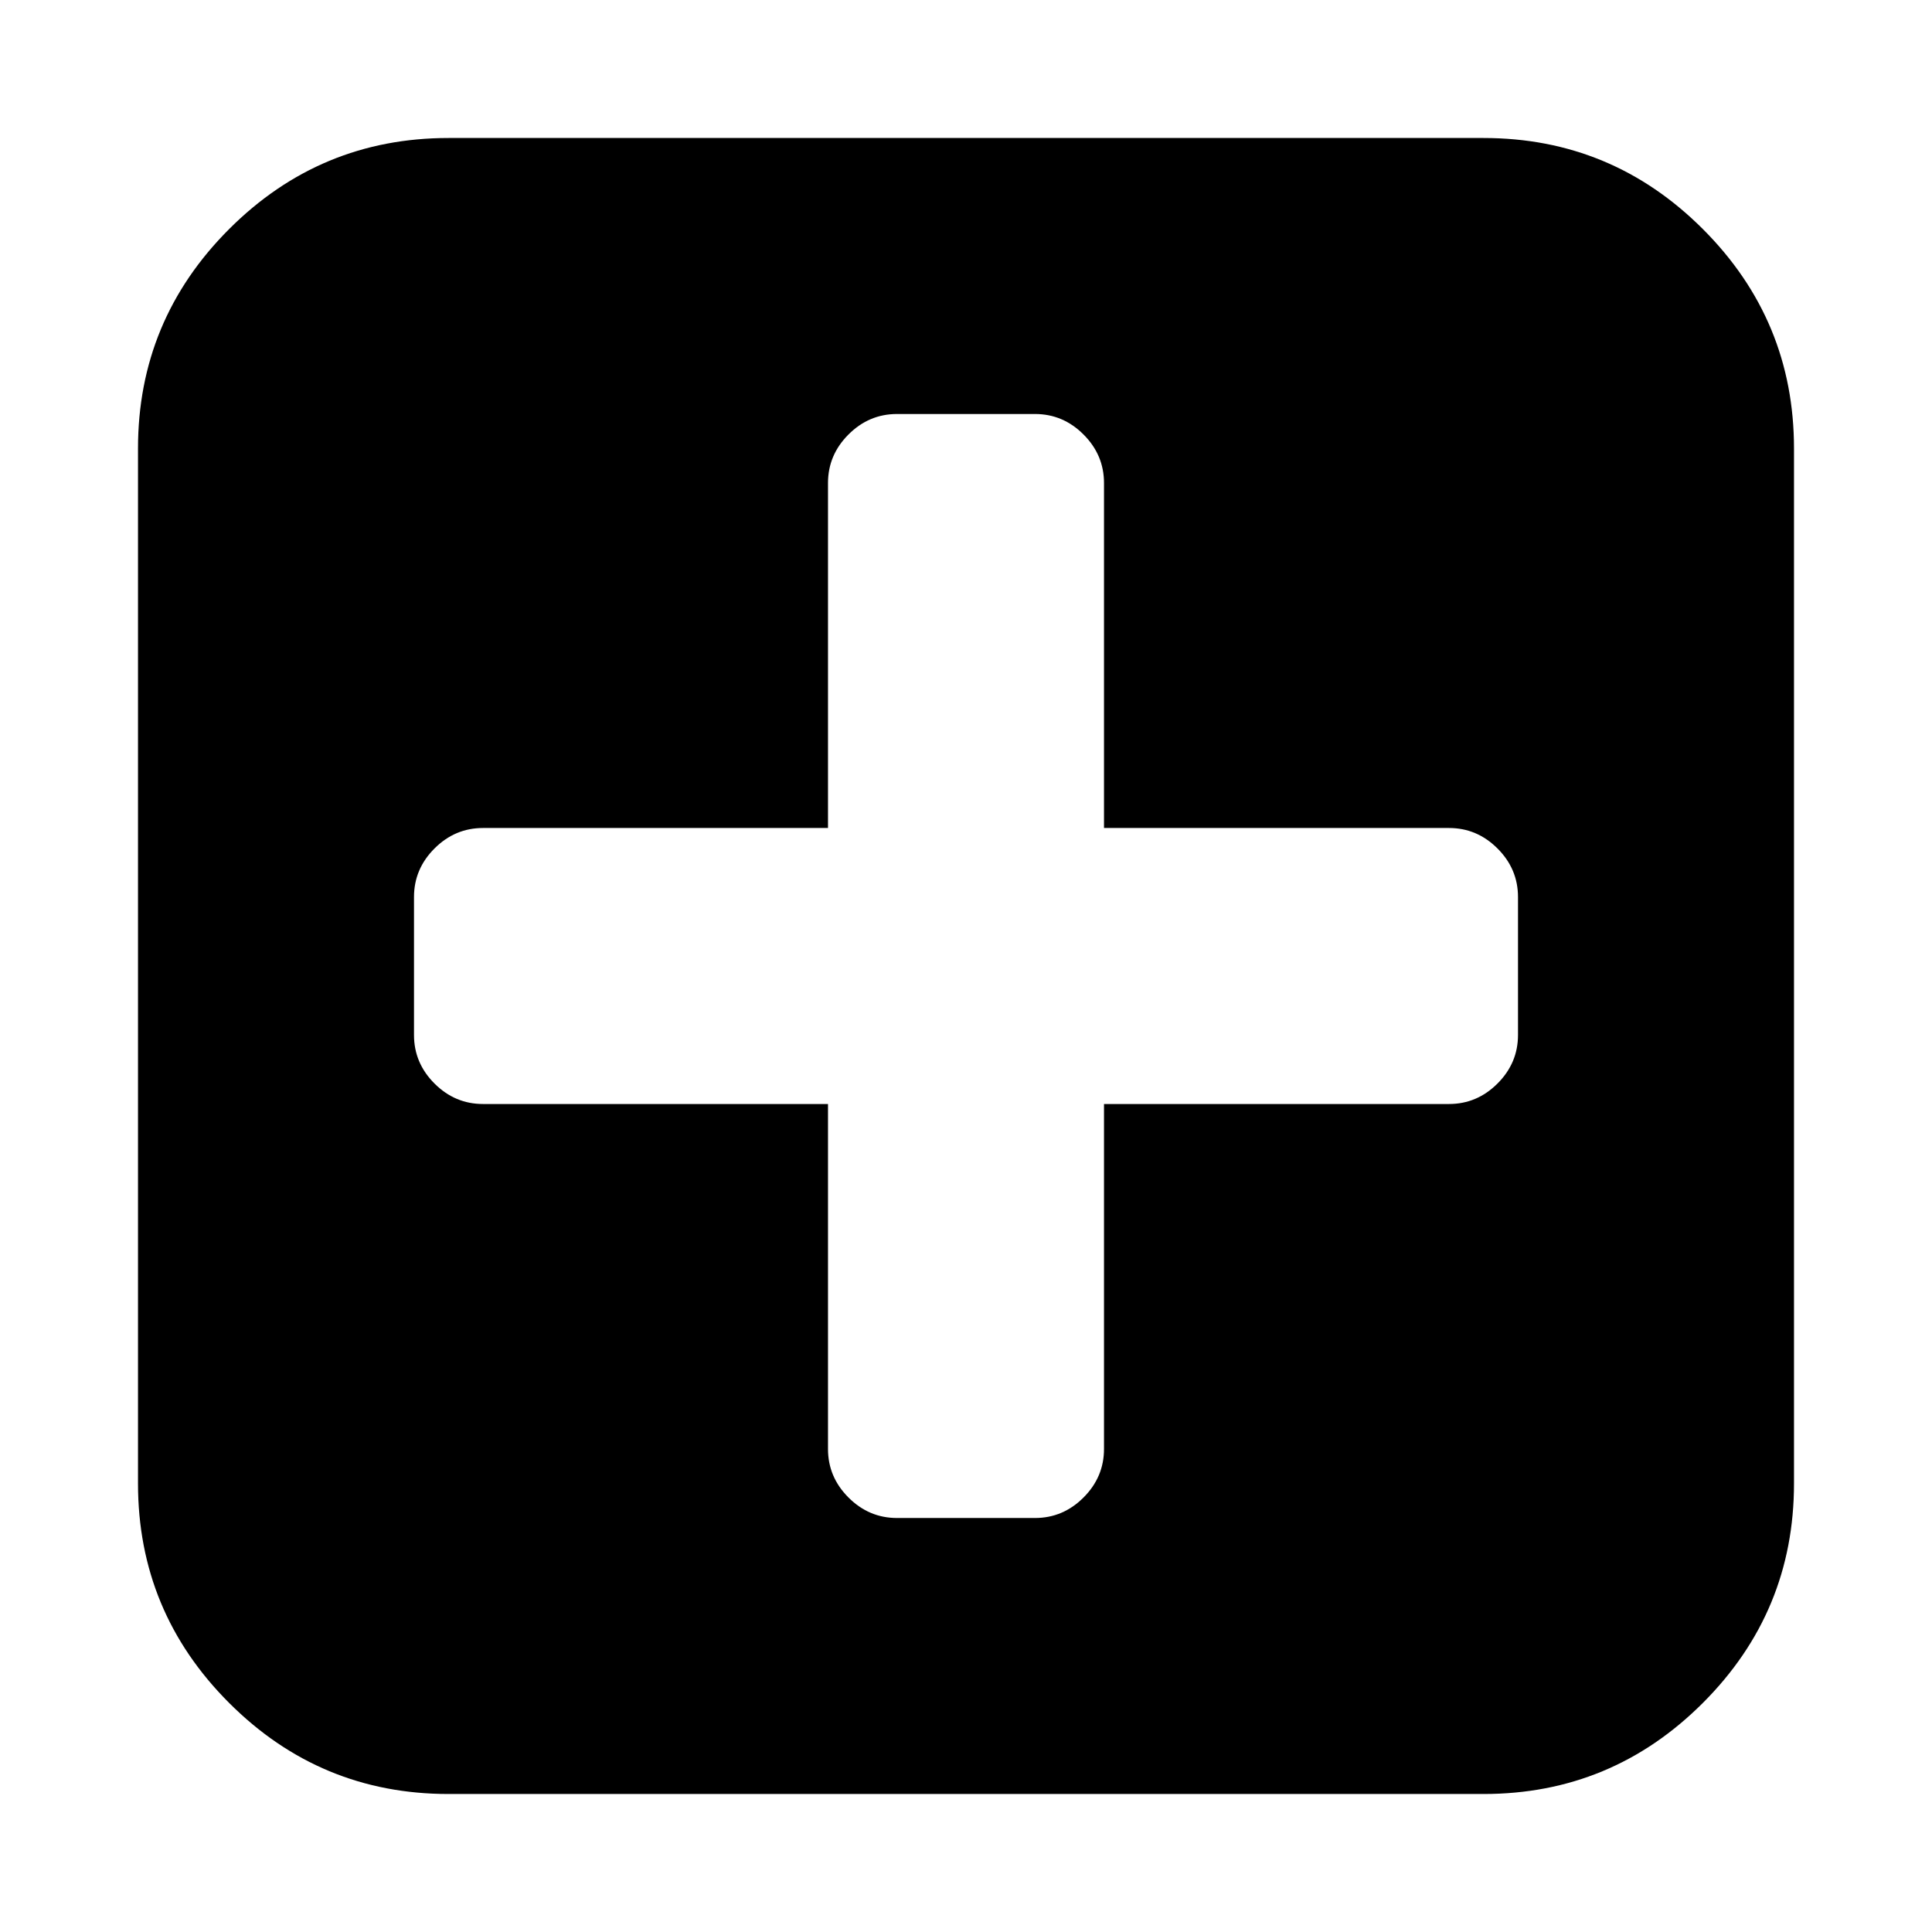 <svg width="1792" height="1792" viewBox="0 0 1792 1792" xmlns="http://www.w3.org/2000/svg">
  <path d="M1408 960v-128q0-26-19-45t-45-19h-320v-320q0-26-19-45t-45-19h-128q-26 0-45 19t-19 45v320h-320q-26 0-45 19t-19 45v128q0 26 19 45t45 19h320v320q0 26 19 45t45 19h128q26 0 45-19t19-45v-320h320q26 0 45-19t19-45zm256-544v960q0 119-84.5 203.5t-203.5 84.5h-960q-119 0-203.5-84.5t-84.5-203.5v-960q0-119 84.5-203.5t203.5-84.5h960q119 0 203.5 84.5t84.5 203.5z"/>
</svg>

